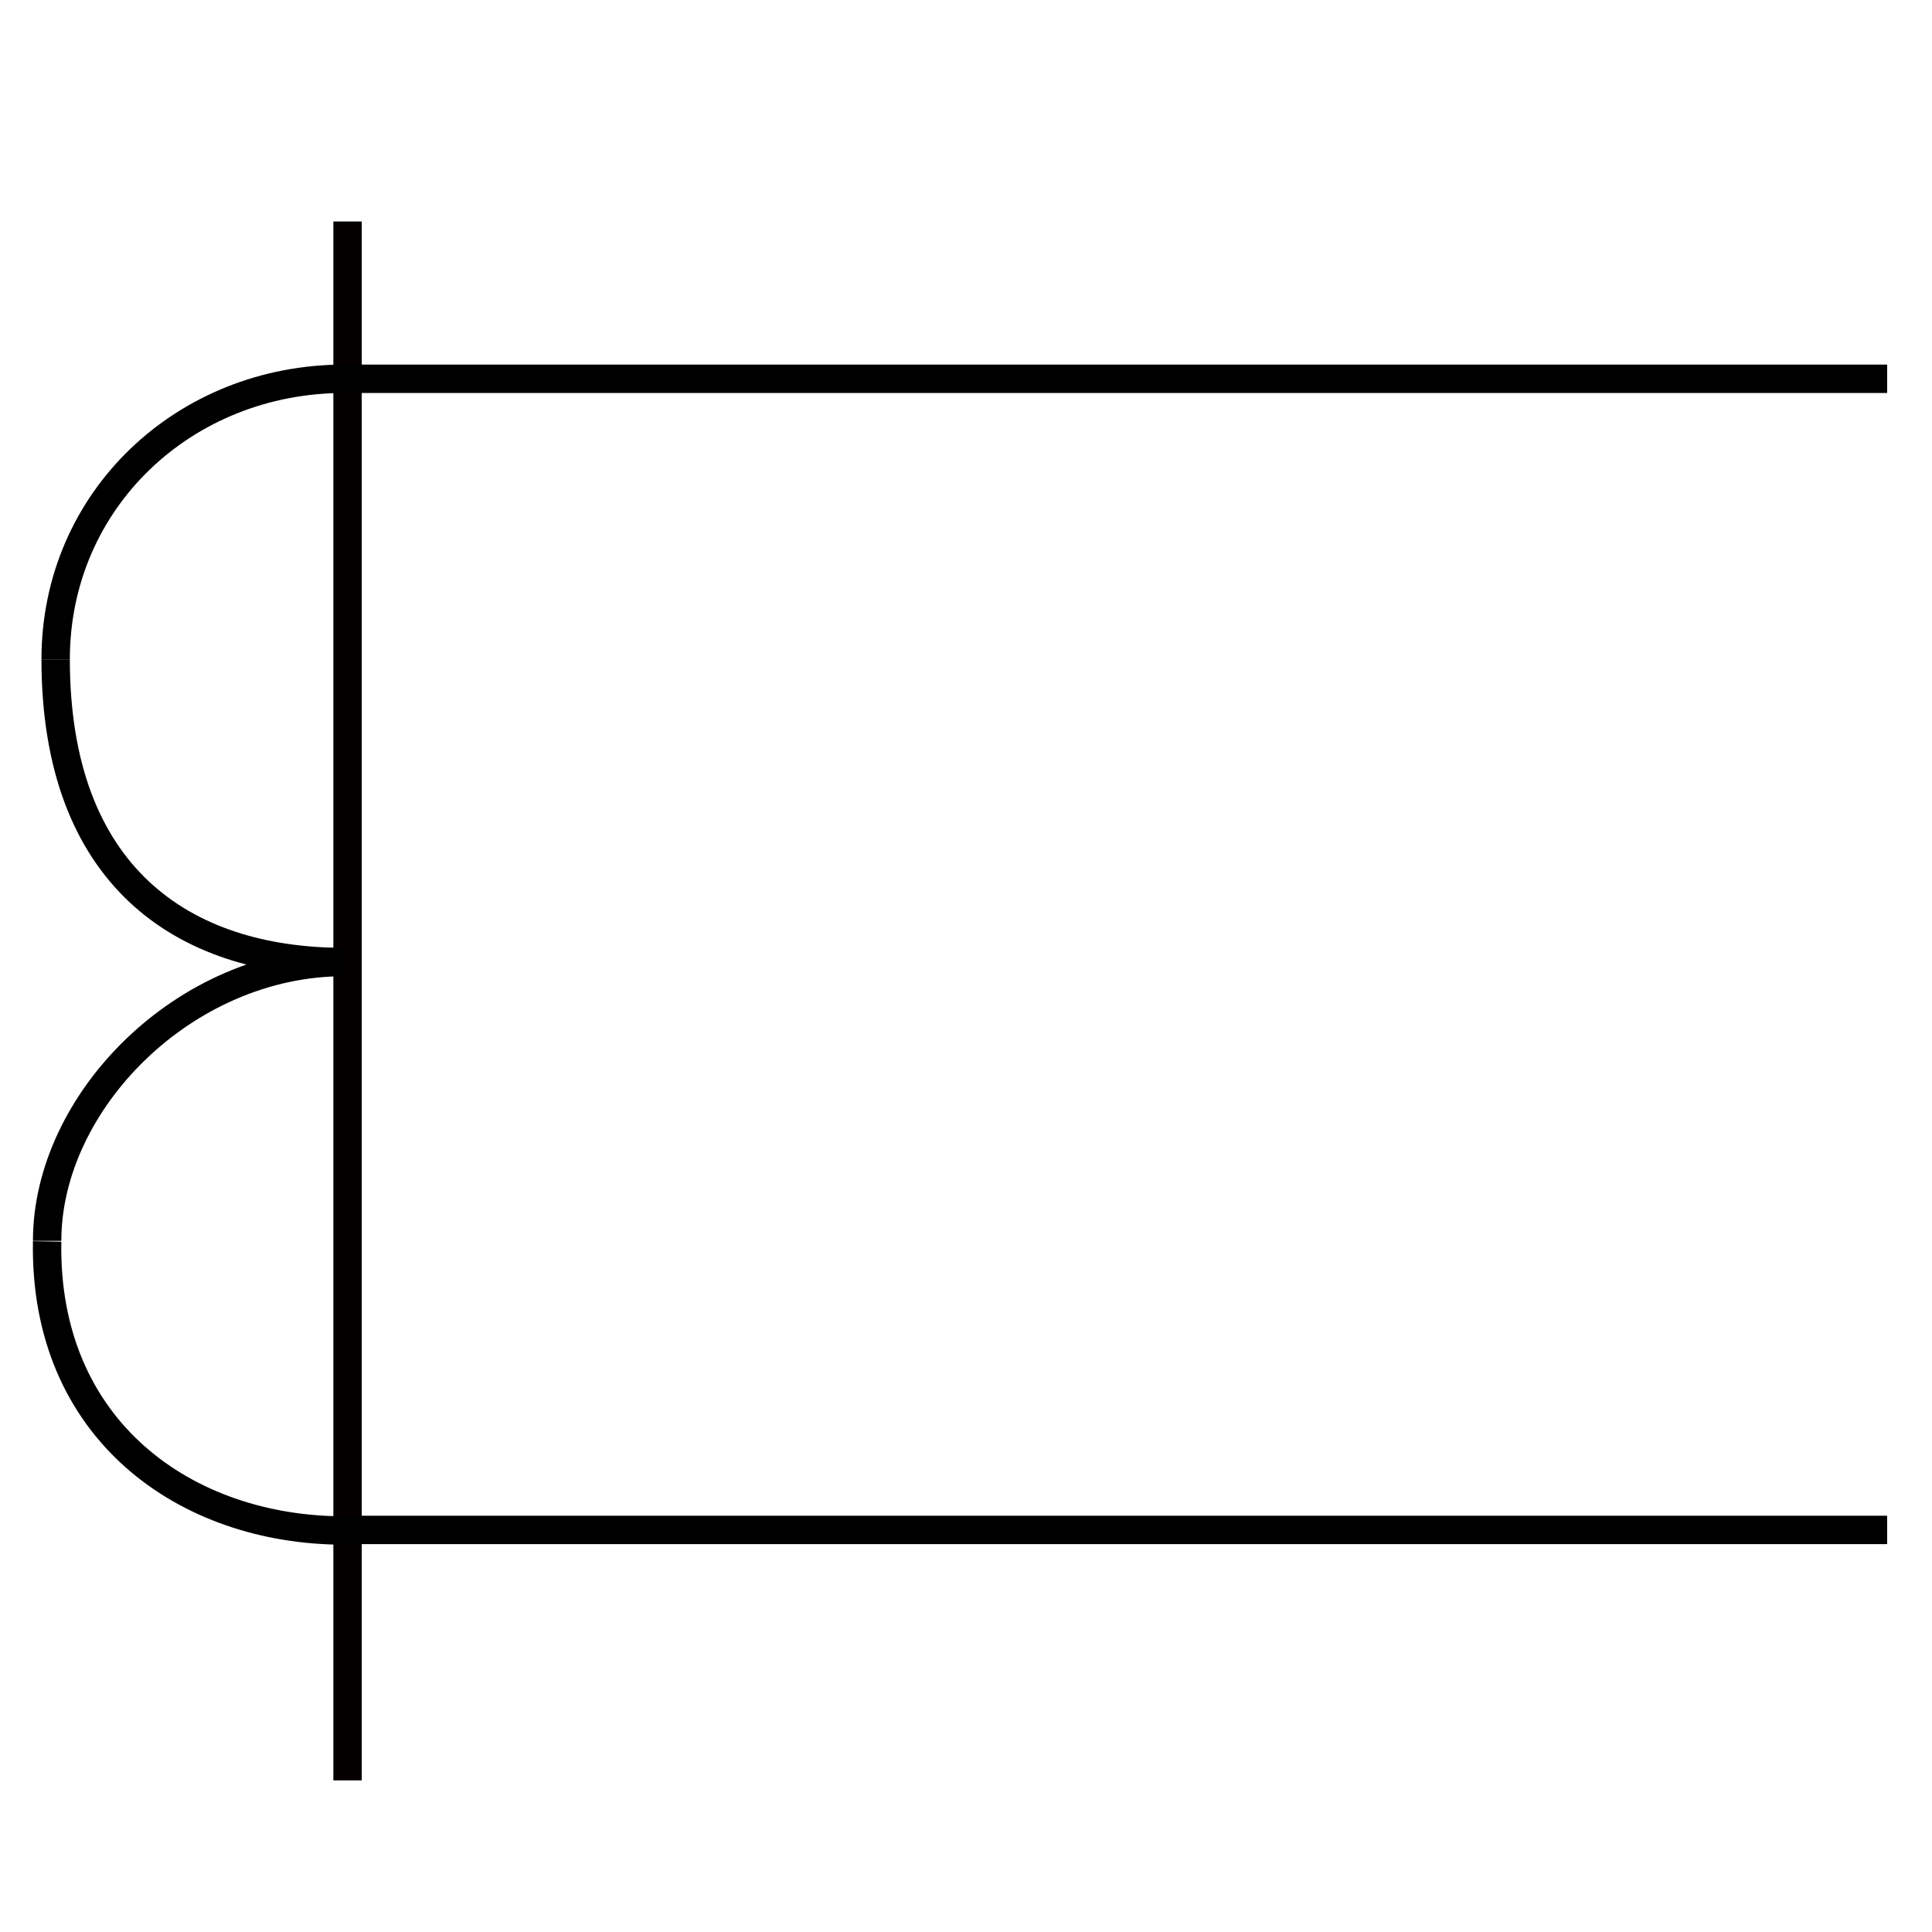 <?xml version="1.0" encoding="utf-8"?>
<!-- Generator: Adobe Illustrator 19.0.0, SVG Export Plug-In . SVG Version: 6.00 Build 0)  -->
<svg version="1.1" id="图层_1" xmlns="http://www.w3.org/2000/svg" xmlns:xlink="http://www.w3.org/1999/xlink" x="0px" y="0px"
	 viewBox="0 0 340.2 340.2" style="enable-background:new 0 0 340.2 340.2;" xml:space="preserve">
<style type="text/css">
	.st0{fill:none;stroke:#040000;stroke-width:5;stroke-miterlimit:10;}
	.st1{fill:none;stroke:#000000;stroke-width:5;stroke-miterlimit:10;}
</style>
<line id="XMLID_2_" class="st0" x1="61.2" y1="39" x2="61.2" y2="313.5"/>
<path id="XMLID_6_" class="st1" d="M60.6,66.7C32.5,66.7,9.8,88,9.8,116.1"/>
<path id="XMLID_5_" class="st1" d="M9.8,116.1c0,38,22.2,53.3,50.8,53.3"/>
<path id="XMLID_1_" class="st1" d="M60.6,169.4c-28.1,0-52.3,24.6-52.3,49.1"/>
<path id="XMLID_4_" class="st1" d="M8.3,218.6c-0.6,33.2,24.4,50.9,52.3,50.9"/>
<line id="XMLID_19_" class="st1" x1="60.6" y1="66.7" x2="332.3" y2="66.7"/>
<line id="XMLID_20_" class="st1" x1="60.6" y1="269.4" x2="332.3" y2="269.4"/>
</svg>
